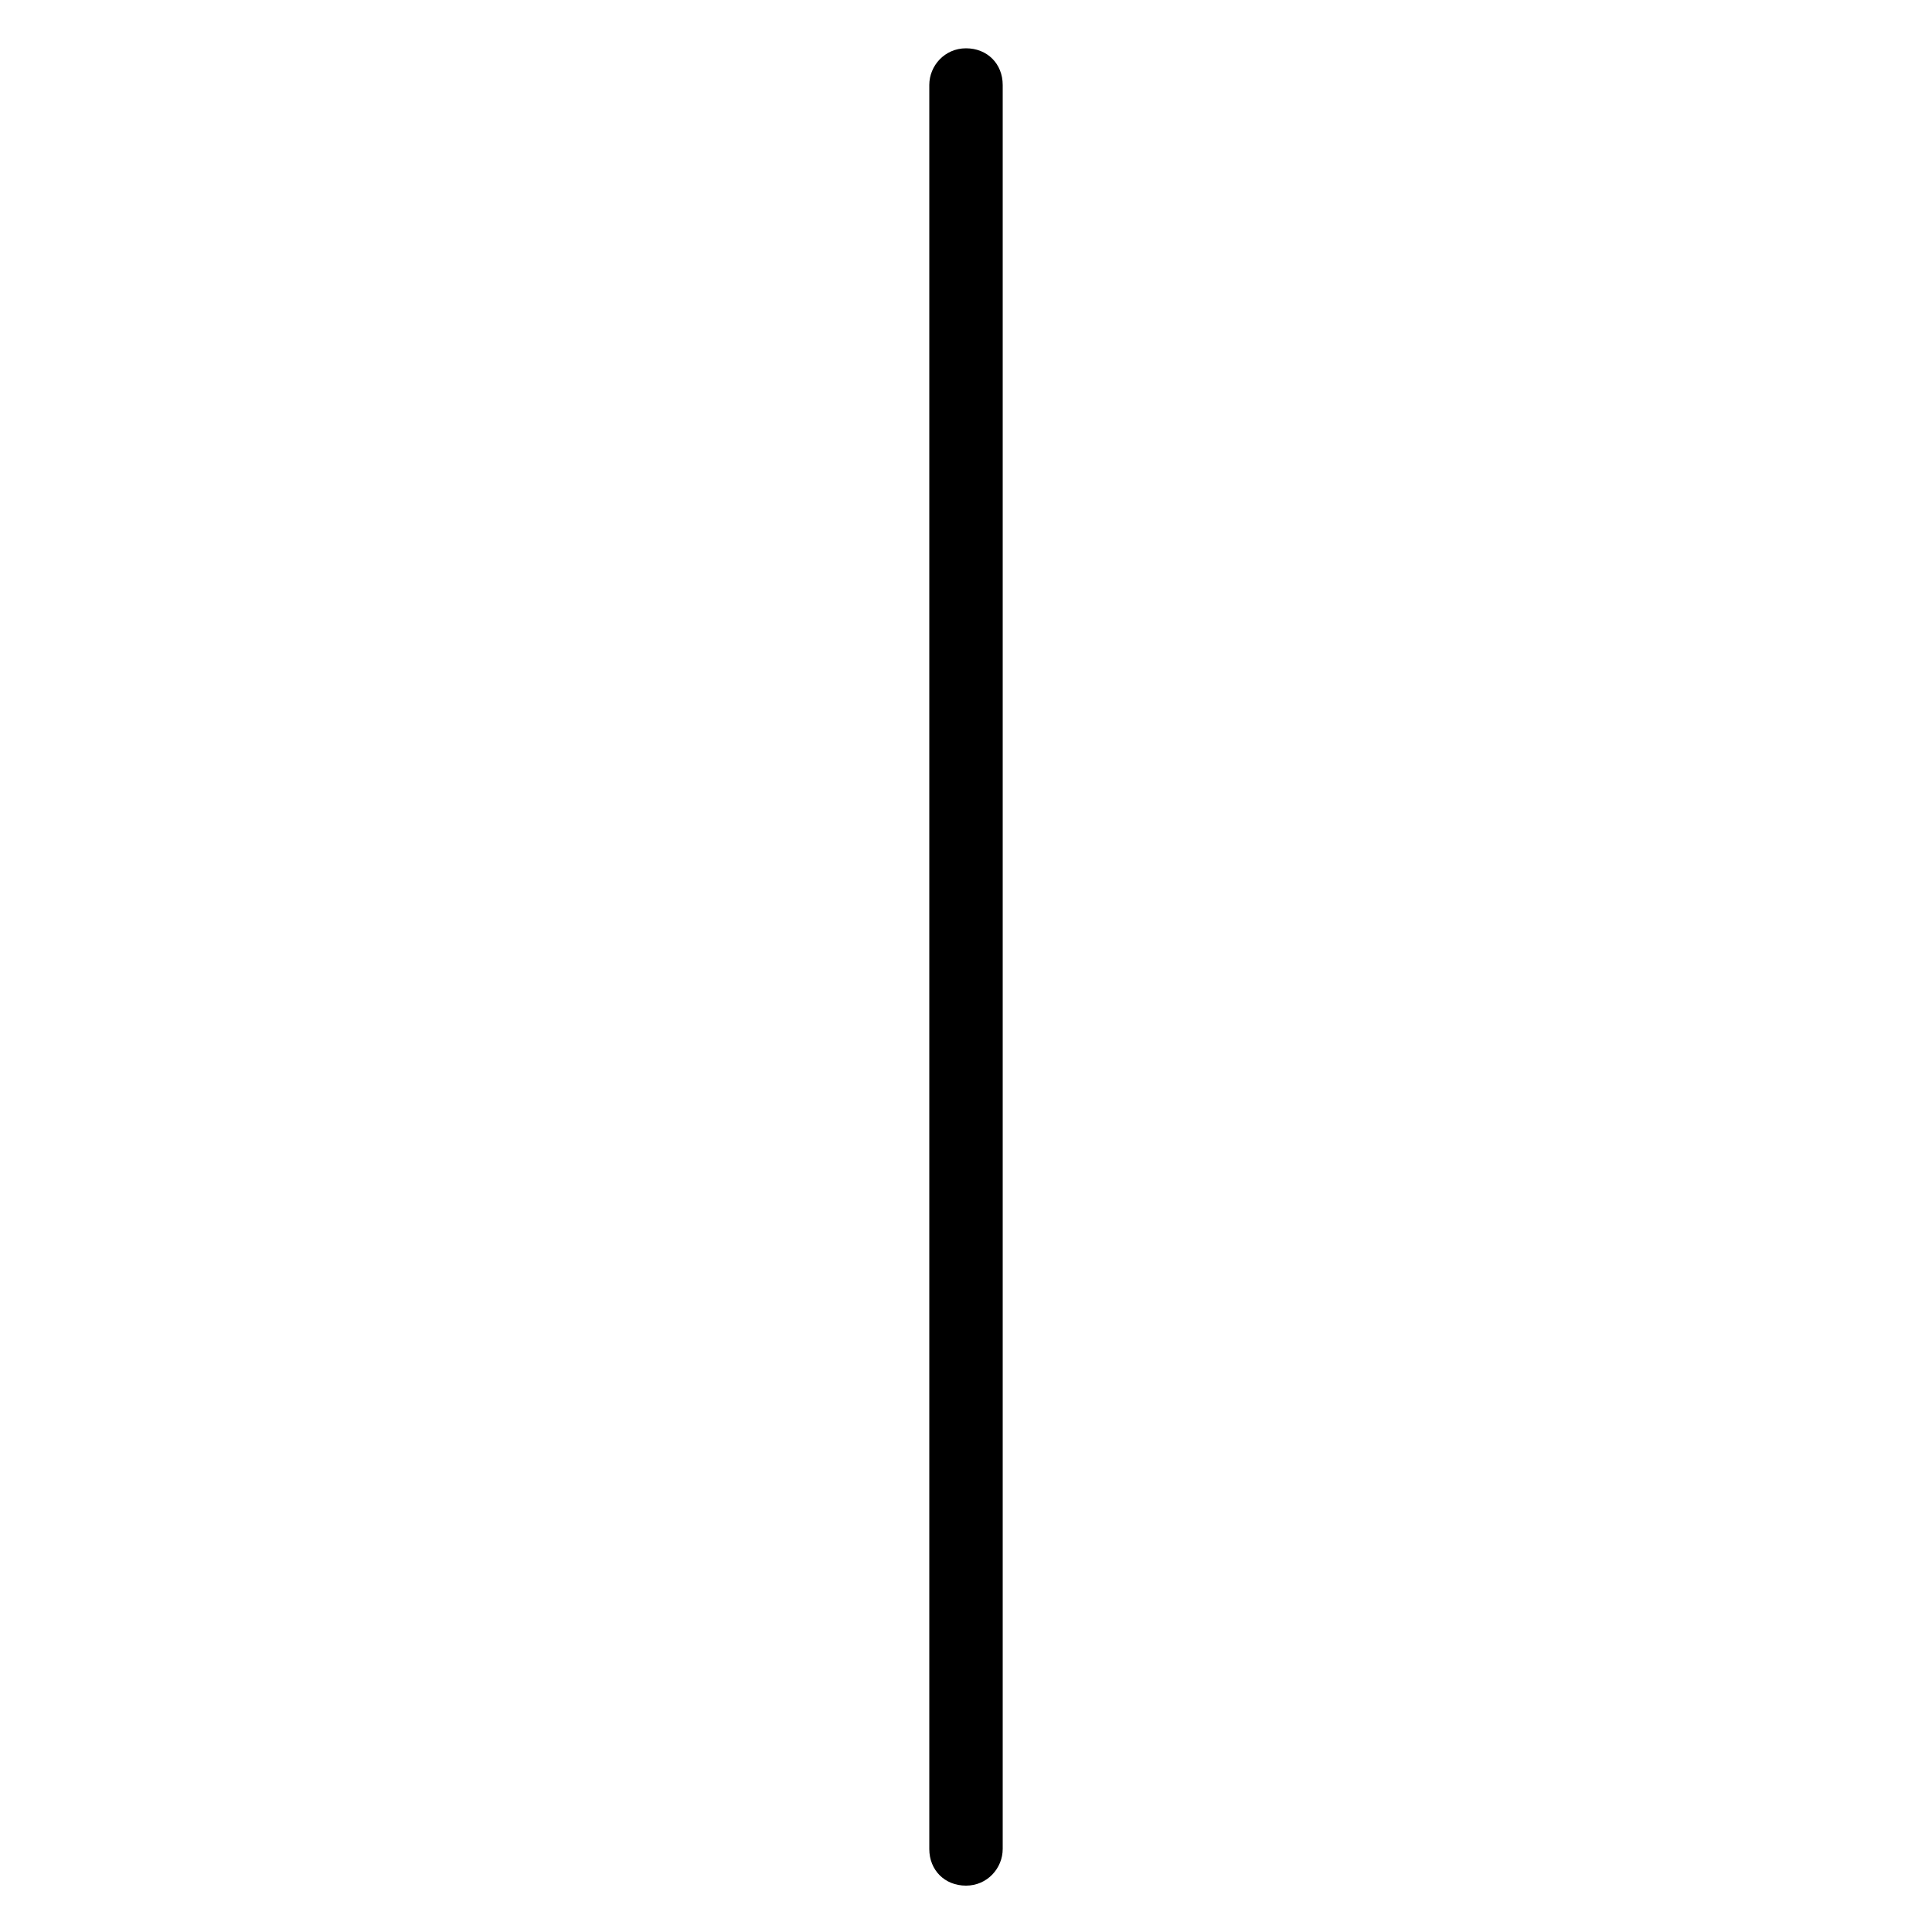 <?xml version="1.0" encoding="UTF-8"?>
<svg width="1200pt" height="1200pt" version="1.1" viewBox="0 0 1200 1200" xmlns="http://www.w3.org/2000/svg">
 <path d="m622.8 52.801v1095.6c0 12-9.602 22.801-22.801 22.801s-22.801-9.602-22.801-22.801v-1095.6c0-12 9.602-22.801 22.801-22.801s22.801 9.602 22.801 22.801z"/>
</svg>
